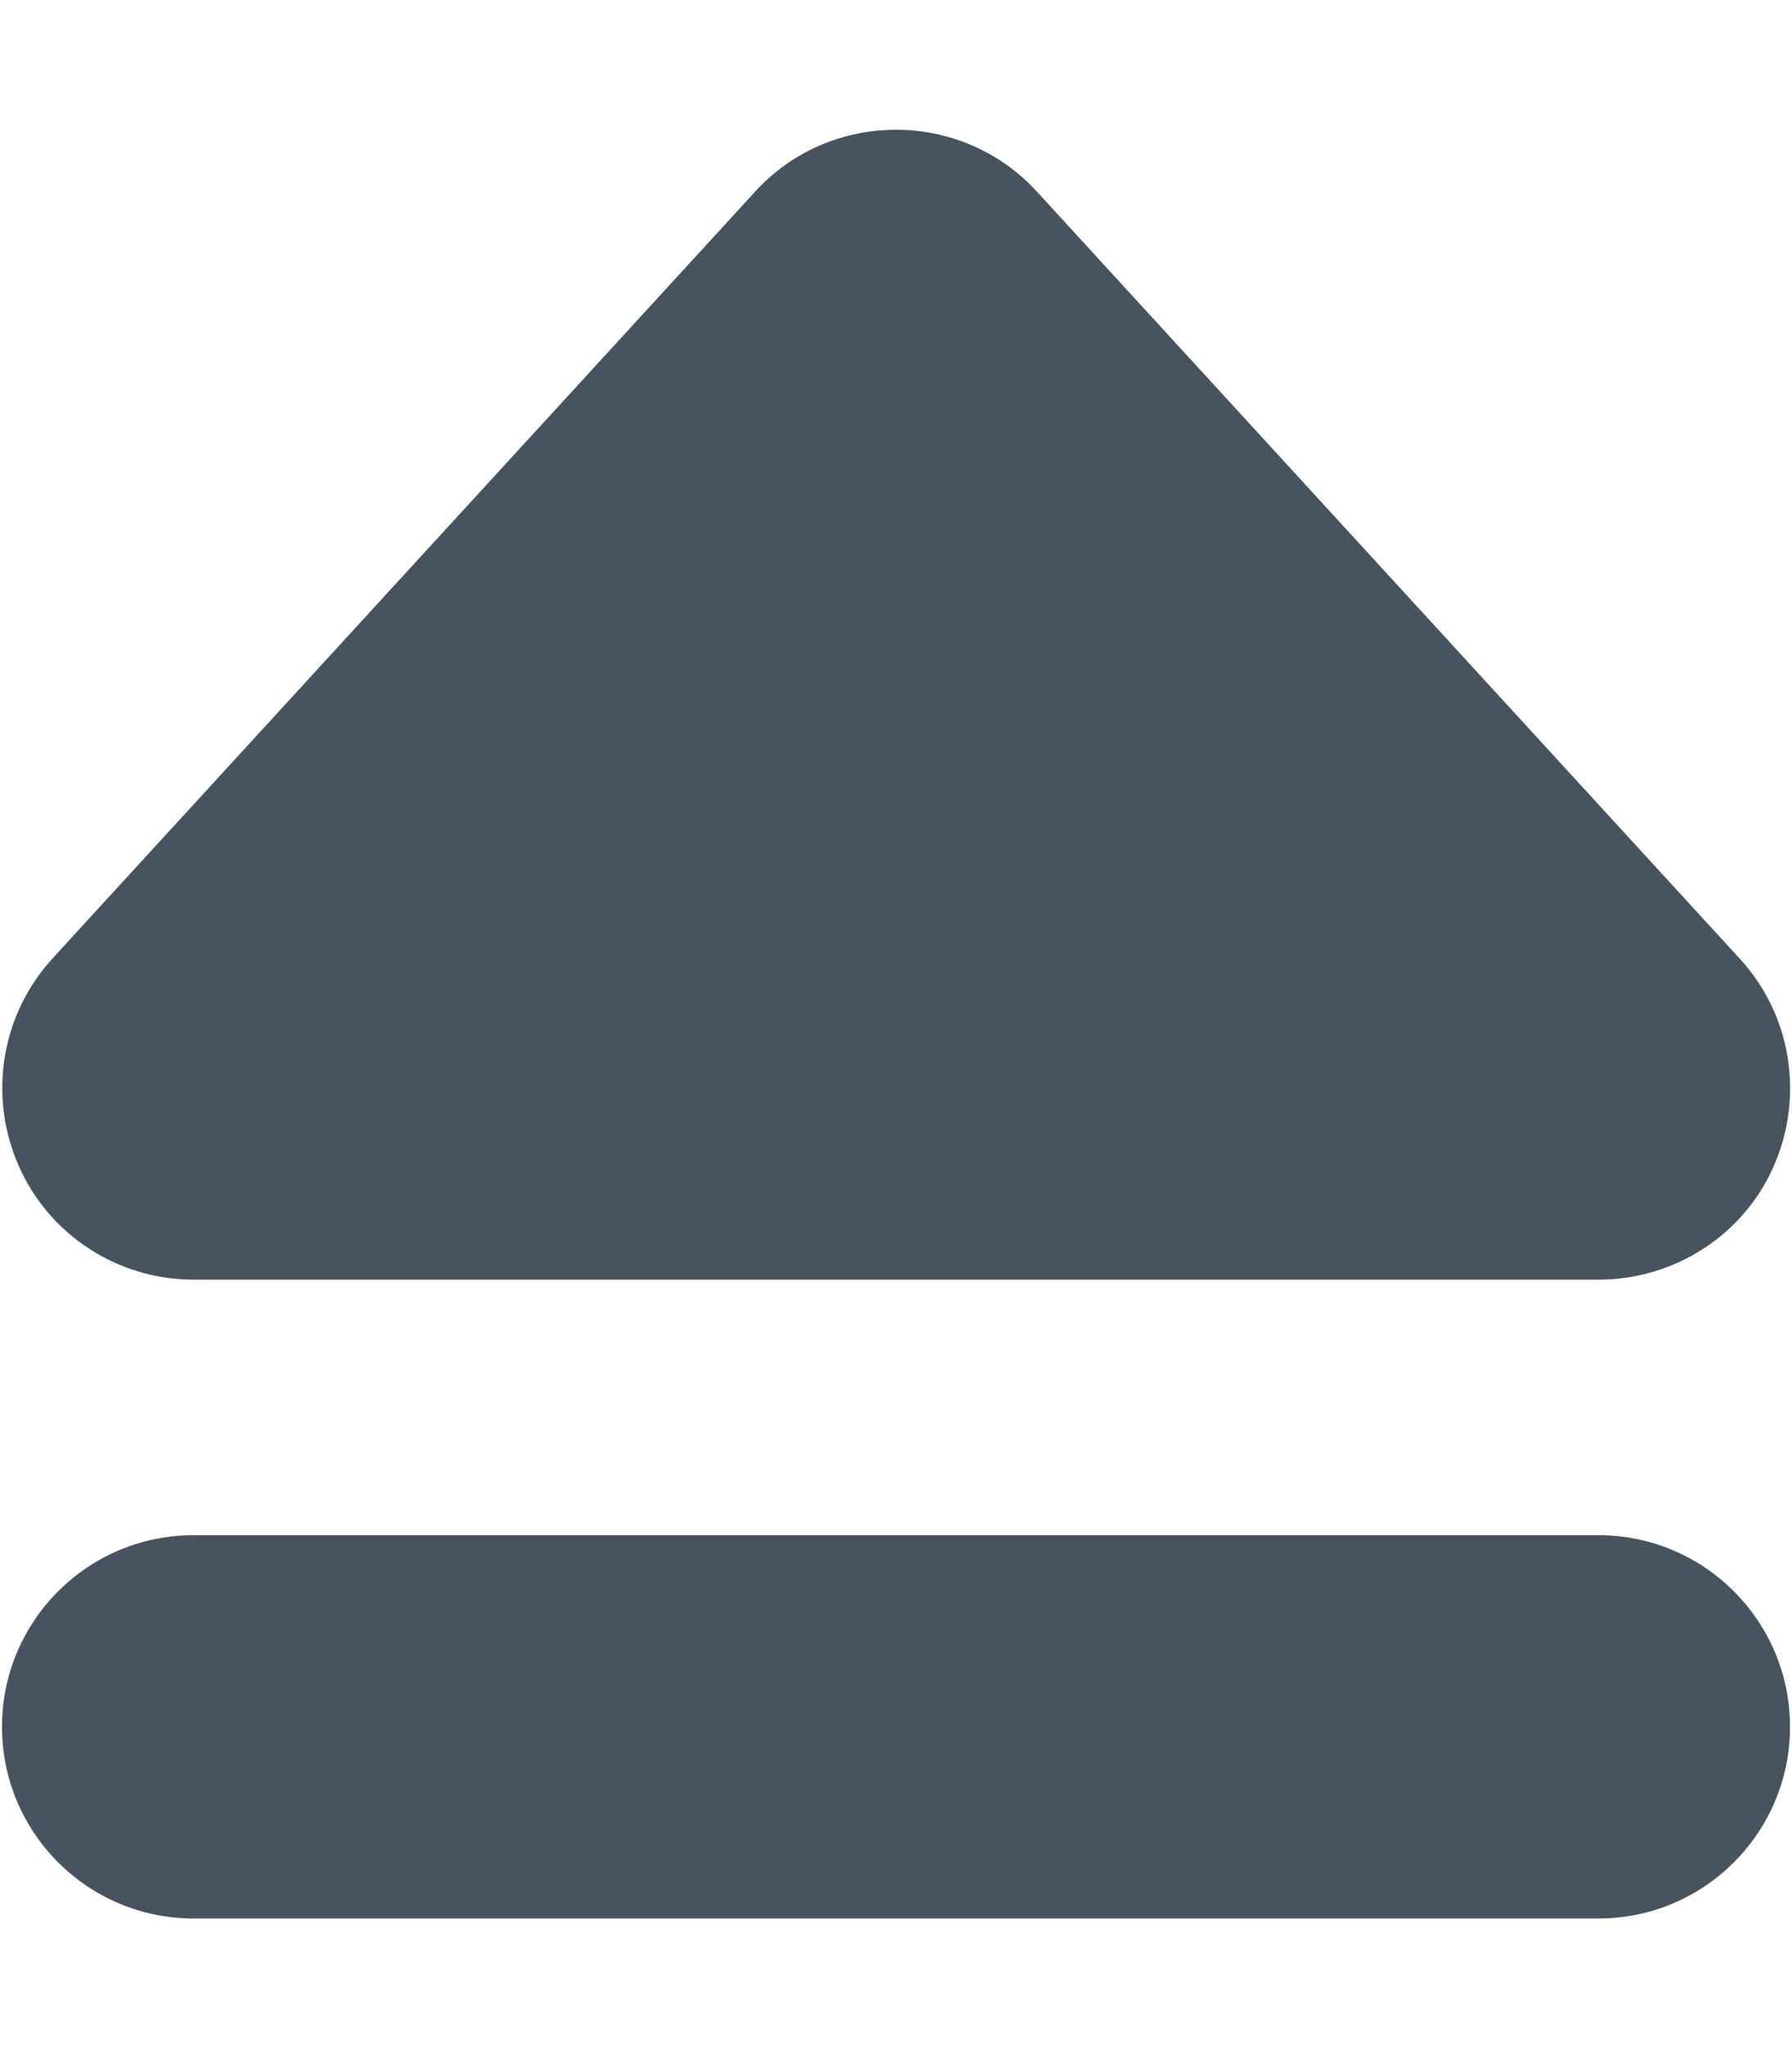<svg width="449" height="513" viewBox="0 0 449 513" fill="none" xmlns="http://www.w3.org/2000/svg">
<g clip-path="url(#clip0_104_1196)">
<path d="M224.5 32.5C238 32.5 250.8 38.1 259.9 48.1L435.9 240.1C448.8 254.1 452.1 274.4 444.5 291.9C436.9 309.4 419.5 320.5 400.5 320.5H48.5C29.5 320.5 12.2 309.3 4.6 291.8C-3 274.3 0.3 254.1 13.2 240L189.2 48C198.2 38.1 211 32.5 224.5 32.5ZM0.5 432.5C0.5 406 22 384.5 48.5 384.5H400.5C427 384.5 448.5 406 448.5 432.5C448.5 459 427 480.5 400.5 480.5H48.5C22 480.5 0.5 459 0.5 432.5Z" fill="#47535F"/>
</g>
<defs>
<clipPath id="clip0_104_1196">
<rect width="448" height="512" fill="white" transform="translate(0.5 0.5)"/>
</clipPath>
</defs>
</svg>

